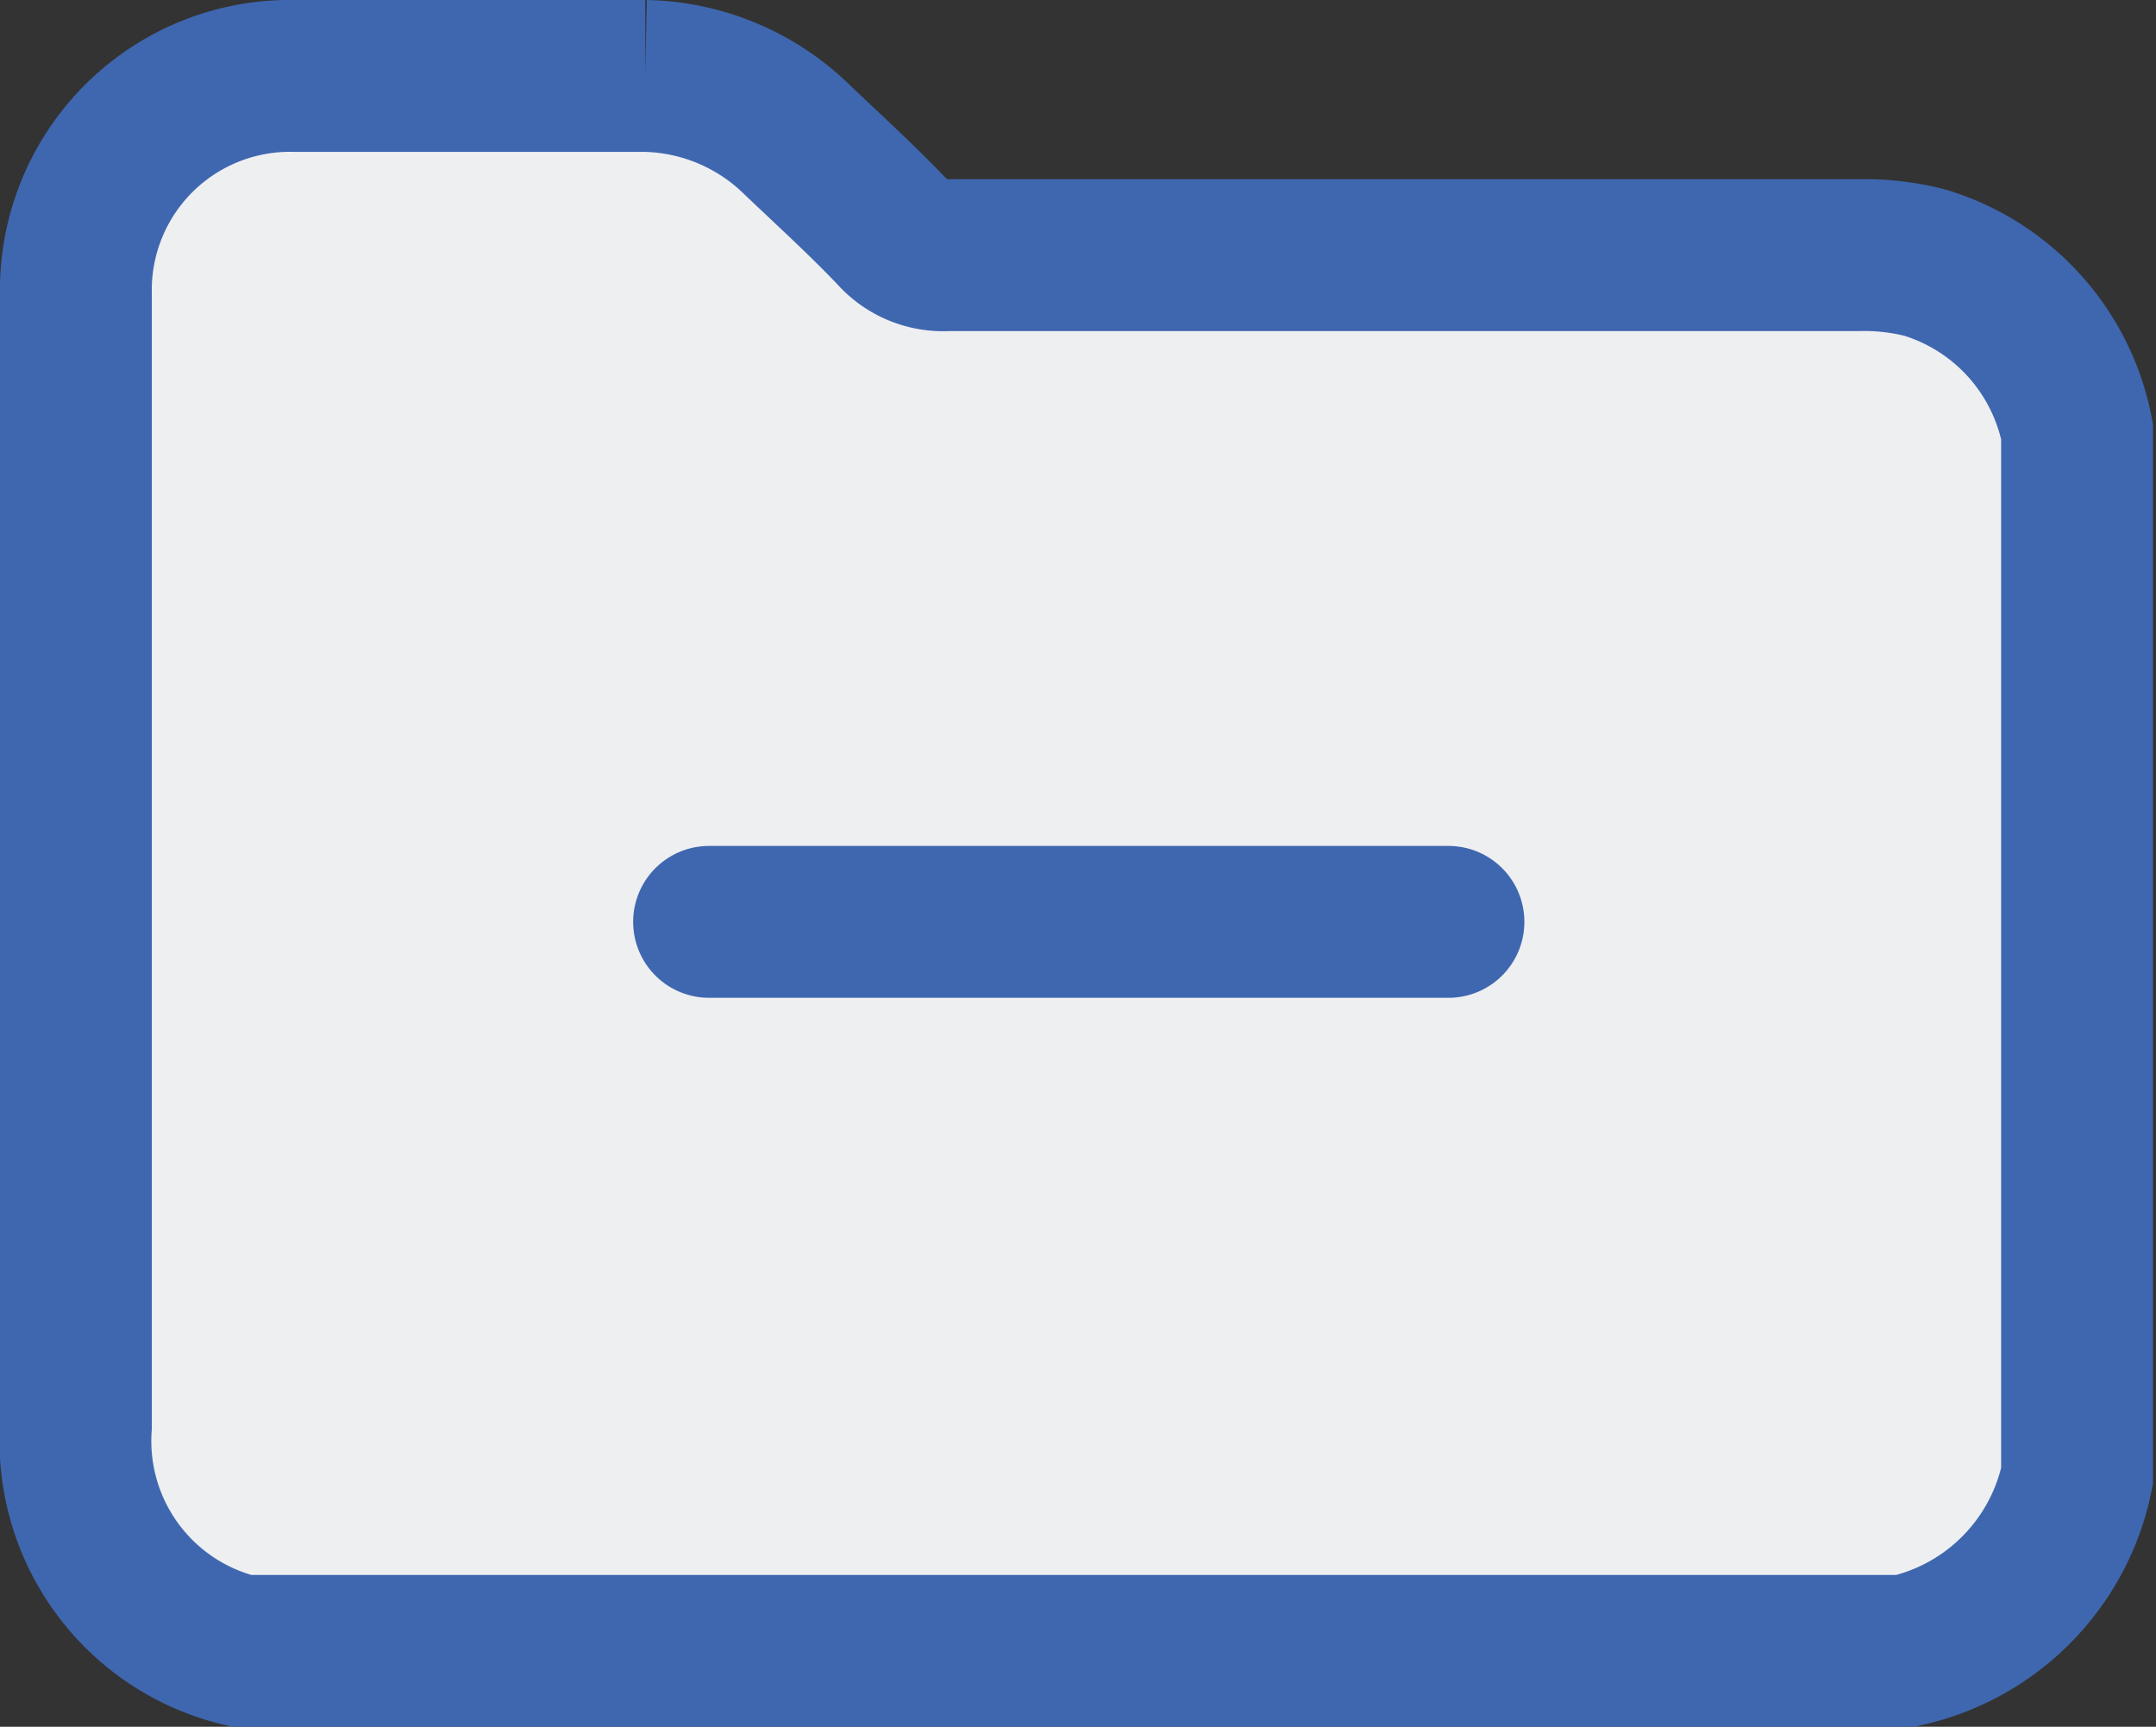 <svg xmlns="http://www.w3.org/2000/svg" viewBox="0 0 14.2 11.37"><rect x="0" y="0" width="14.2" height="11.37" fill="#333333" stroke="none"/><defs><style>.cls-1{fill:#eeeff1;stroke:#3f67b0;stroke-linecap:round;stroke-miterlimit:10;}</style></defs><g id="Capa_2" data-name="Capa 2"><g id="Capa_1-2" data-name="Capa 1"><g id="ohj4GX.tif"><path class="cls-1" d="M12.55,10.87H1.66l-.07,0A1.42,1.42,0,0,1,.5,9.39V1.94A1.41,1.41,0,0,1,1.94.5c.77,0,1.54,0,2.31,0a1.47,1.47,0,0,1,1,.42c.21.2.43.4.63.61a.44.44,0,0,0,.36.15h6a1.61,1.61,0,0,1,.44.05,1.45,1.45,0,0,1,1,1.11V9.72A1.48,1.48,0,0,1,12.55,10.87Z"/></g><path class="cls-1" d="M4.67,6.07H9.54"/></g></g></svg>